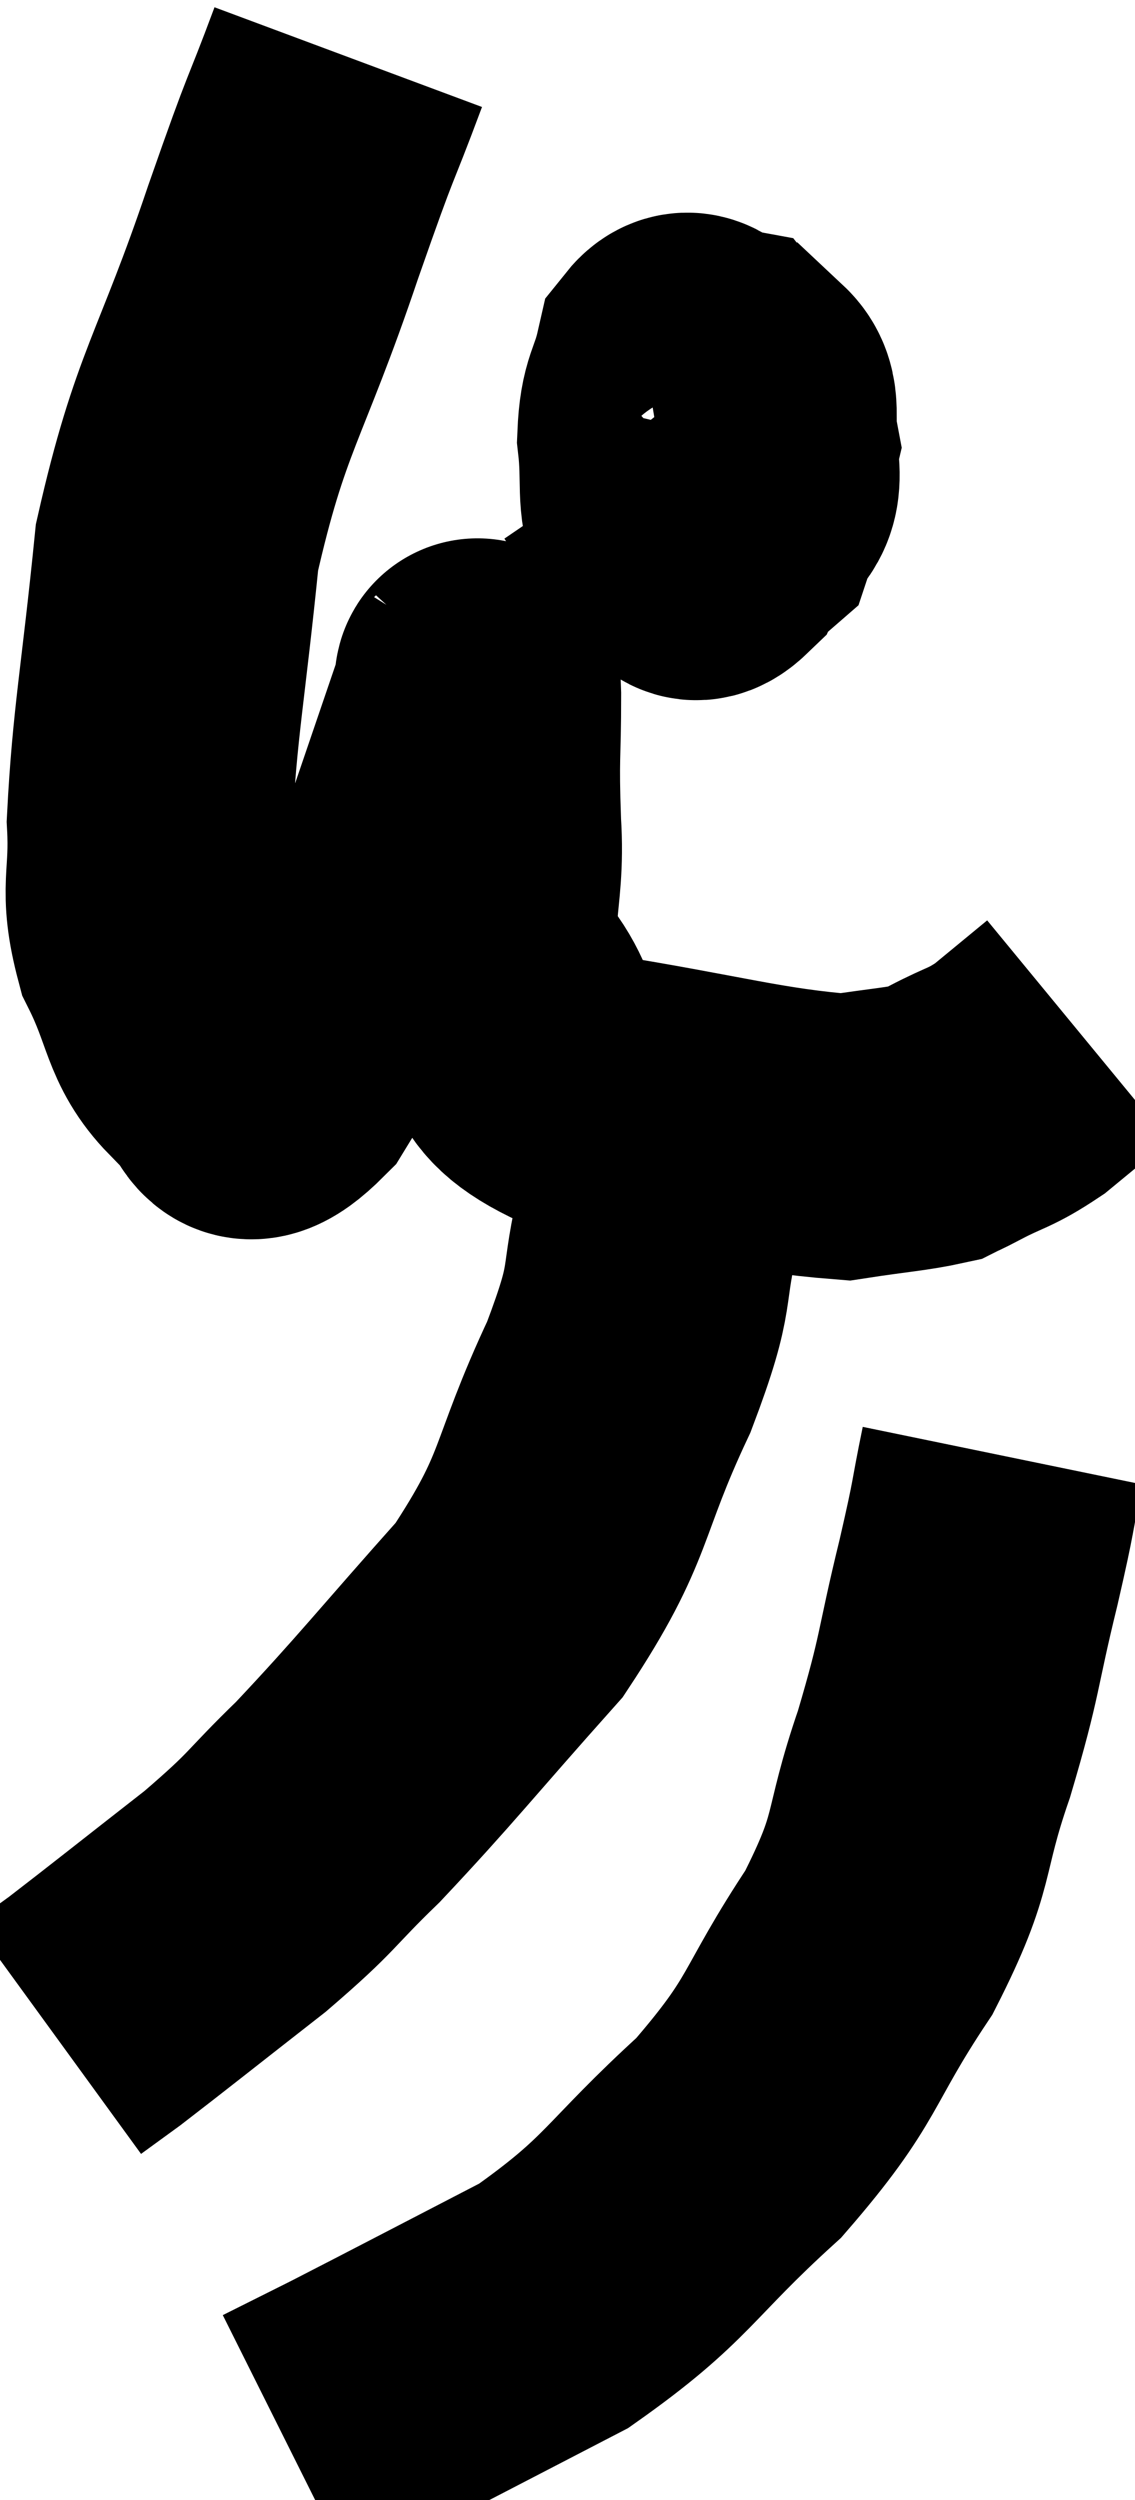 <svg xmlns="http://www.w3.org/2000/svg" viewBox="8.96 2.66 19.88 43.76" width="19.88" height="43.76"><path d="M 15.06 3.66 C 14.49 5.19, 14.67 4.575, 13.92 6.72 C 12.99 9.48, 12.645 9.66, 12.06 12.24 C 11.82 14.64, 11.67 15.3, 11.58 17.04 C 11.64 18.12, 11.43 18.18, 11.7 19.2 C 12.18 20.16, 12.105 20.55, 12.66 21.12 C 13.29 21.3, 12.975 22.425, 13.92 21.48 C 15.18 19.41, 15.6 18.99, 16.44 17.34 C 16.86 16.11, 17.07 15.495, 17.28 14.88 C 17.28 14.88, 17.265 14.895, 17.28 14.88 C 17.31 14.85, 17.325 14.265, 17.34 14.82 C 17.34 15.96, 17.295 15.84, 17.34 17.1 C 17.43 18.48, 17.04 18.675, 17.52 19.86 C 18.39 20.85, 17.7 21.165, 19.26 21.84 C 21.51 22.2, 22.245 22.44, 23.76 22.56 C 24.54 22.44, 24.84 22.425, 25.32 22.32 C 25.5 22.23, 25.305 22.335, 25.68 22.14 C 26.25 21.84, 26.28 21.9, 26.82 21.54 C 27.33 21.12, 27.585 20.91, 27.84 20.7 L 27.84 20.7" fill="none" stroke="black" stroke-width="5"></path><path d="M 19.86 10.68 C 20.31 11.34, 20.265 11.715, 20.76 12 C 21.3 11.91, 21.48 12.135, 21.84 11.82 C 22.02 11.28, 22.29 11.415, 22.2 10.74 C 21.84 9.93, 21.825 9.555, 21.48 9.12 C 21.15 9.06, 21.06 8.7, 20.82 9 C 20.67 9.66, 20.55 9.6, 20.52 10.32 C 20.61 11.1, 20.49 11.385, 20.7 11.88 C 21.03 12.09, 20.985 12.66, 21.36 12.3 C 21.78 11.37, 22.035 11.145, 22.2 10.44 C 22.11 9.96, 22.26 9.705, 22.02 9.48 C 21.63 9.51, 21.45 9.495, 21.24 9.54 L 21.18 9.66" fill="none" stroke="black" stroke-width="5"></path><path d="M 21 21.42 C 20.94 21.9, 21 21.765, 20.88 22.38 C 20.7 23.13, 20.79 22.785, 20.52 23.88 C 20.16 25.32, 20.46 25.02, 19.8 26.76 C 18.84 28.8, 19.11 28.98, 17.88 30.84 C 16.38 32.52, 16.08 32.925, 14.88 34.2 C 13.98 35.07, 14.145 35.025, 13.08 35.94 C 11.85 36.9, 11.4 37.26, 10.62 37.86 L 9.96 38.34" fill="none" stroke="black" stroke-width="5"></path><path d="M 26.52 28.14 C 26.31 29.16, 26.4 28.875, 26.1 30.18 C 25.71 31.77, 25.8 31.74, 25.32 33.36 C 24.75 35.01, 25.035 34.98, 24.18 36.66 C 23.04 38.37, 23.28 38.49, 21.9 40.08 C 20.28 41.55, 20.34 41.835, 18.66 43.02 C 16.92 43.92, 16.35 44.22, 15.18 44.82 C 14.58 45.12, 14.28 45.27, 13.98 45.42 L 13.98 45.42" fill="none" stroke="black" stroke-width="5"></path></svg>